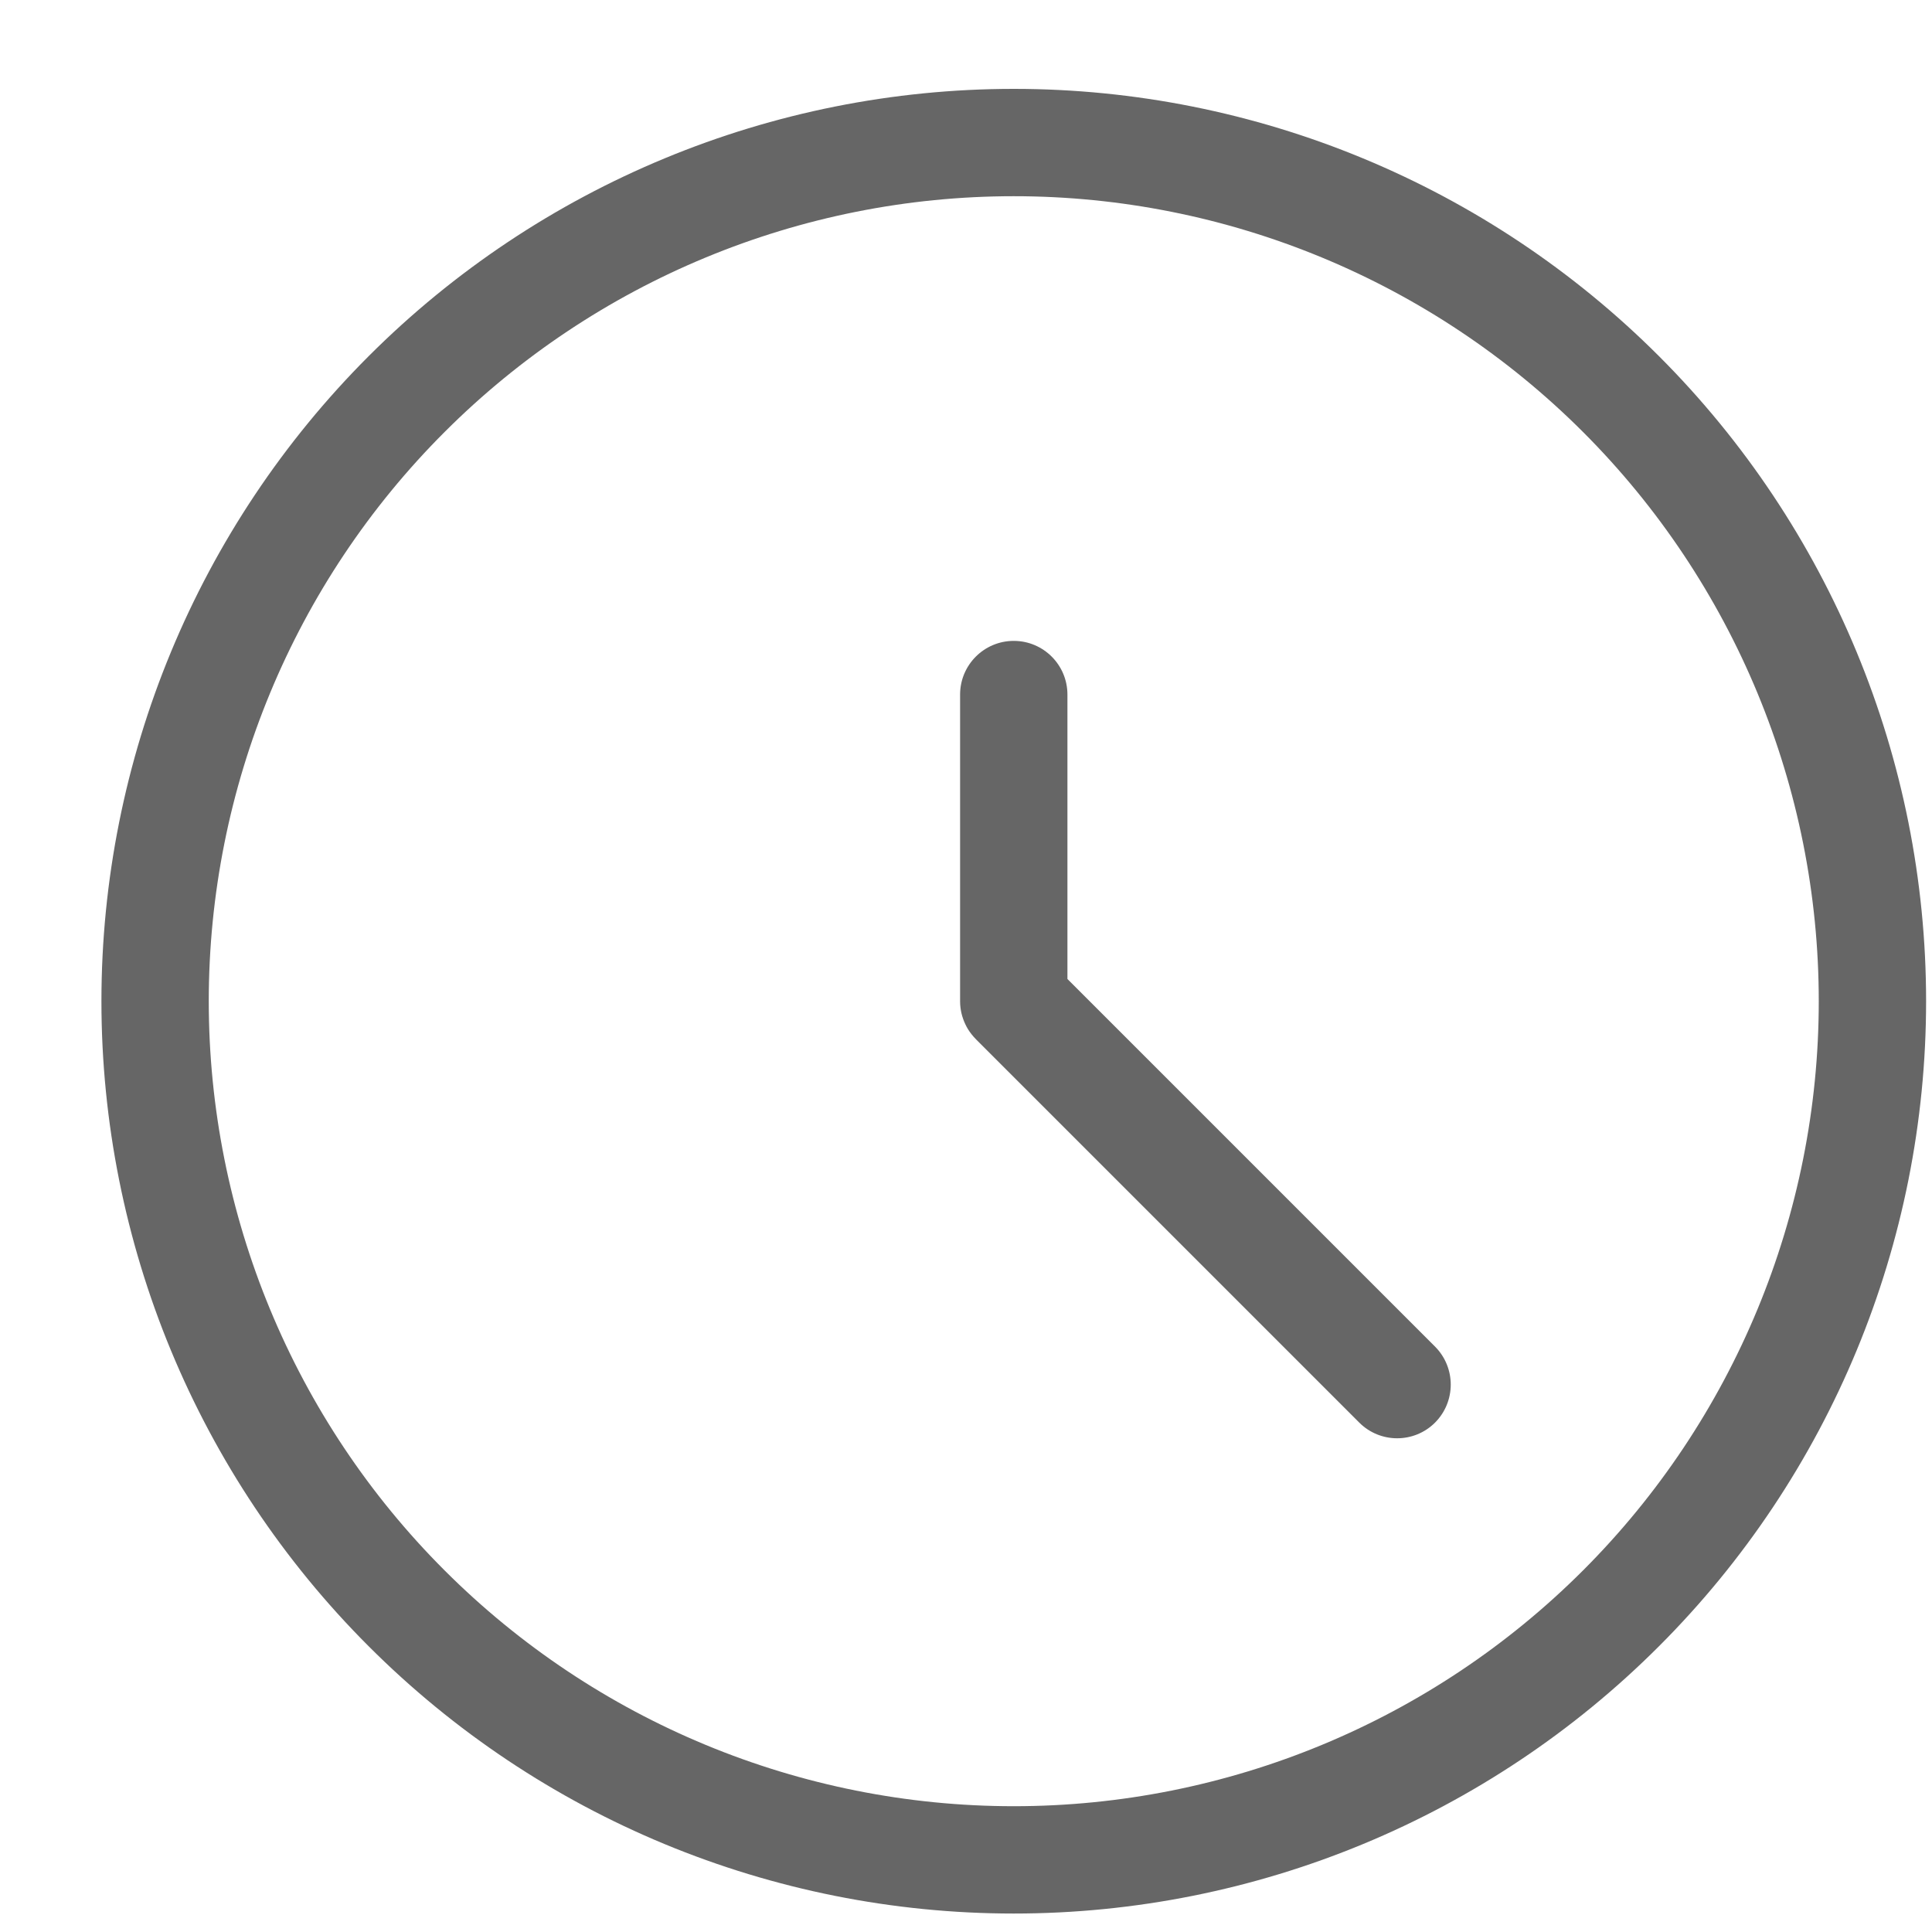 <svg width="18" height="18" viewBox="0 0 18 18" fill="none" xmlns="http://www.w3.org/2000/svg">
    <path fill-rule="evenodd" clip-rule="evenodd" d="M3.435 3.318C5.029 1.724 7.191 0.828 9.445 0.828C11.7 0.828 13.862 1.724 15.456 3.318C17.05 4.912 17.945 7.074 17.945 9.328C17.945 11.582 17.05 13.745 15.456 15.338C13.862 16.933 11.7 17.828 9.445 17.828C7.191 17.828 5.029 16.933 3.435 15.338C1.841 13.745 0.945 11.582 0.945 9.328C0.945 7.074 1.841 4.912 3.435 3.318ZM9.445 1.828C7.456 1.828 5.549 2.618 4.142 4.025C2.735 5.431 1.945 7.339 1.945 9.328C1.945 11.317 2.735 13.225 4.142 14.631C5.549 16.038 7.456 16.828 9.445 16.828C11.434 16.828 13.342 16.038 14.749 14.631C16.155 13.225 16.945 11.317 16.945 9.328C16.945 7.339 16.155 5.431 14.749 4.025C13.342 2.618 11.434 1.828 9.445 1.828ZM9.445 5.971C9.721 5.971 9.945 6.195 9.945 6.471V9.121L13.37 12.546C13.565 12.742 13.565 13.058 13.37 13.254C13.175 13.449 12.858 13.449 12.663 13.253L9.096 9.686C9.08 9.67 9.065 9.653 9.051 9.635C9.028 9.606 9.009 9.576 8.994 9.543C8.963 9.478 8.945 9.406 8.945 9.329C8.945 9.329 8.945 9.328 8.945 9.328V9.328V6.471C8.945 6.195 9.169 5.971 9.445 5.971Z" fill="#666666"/>
</svg>
